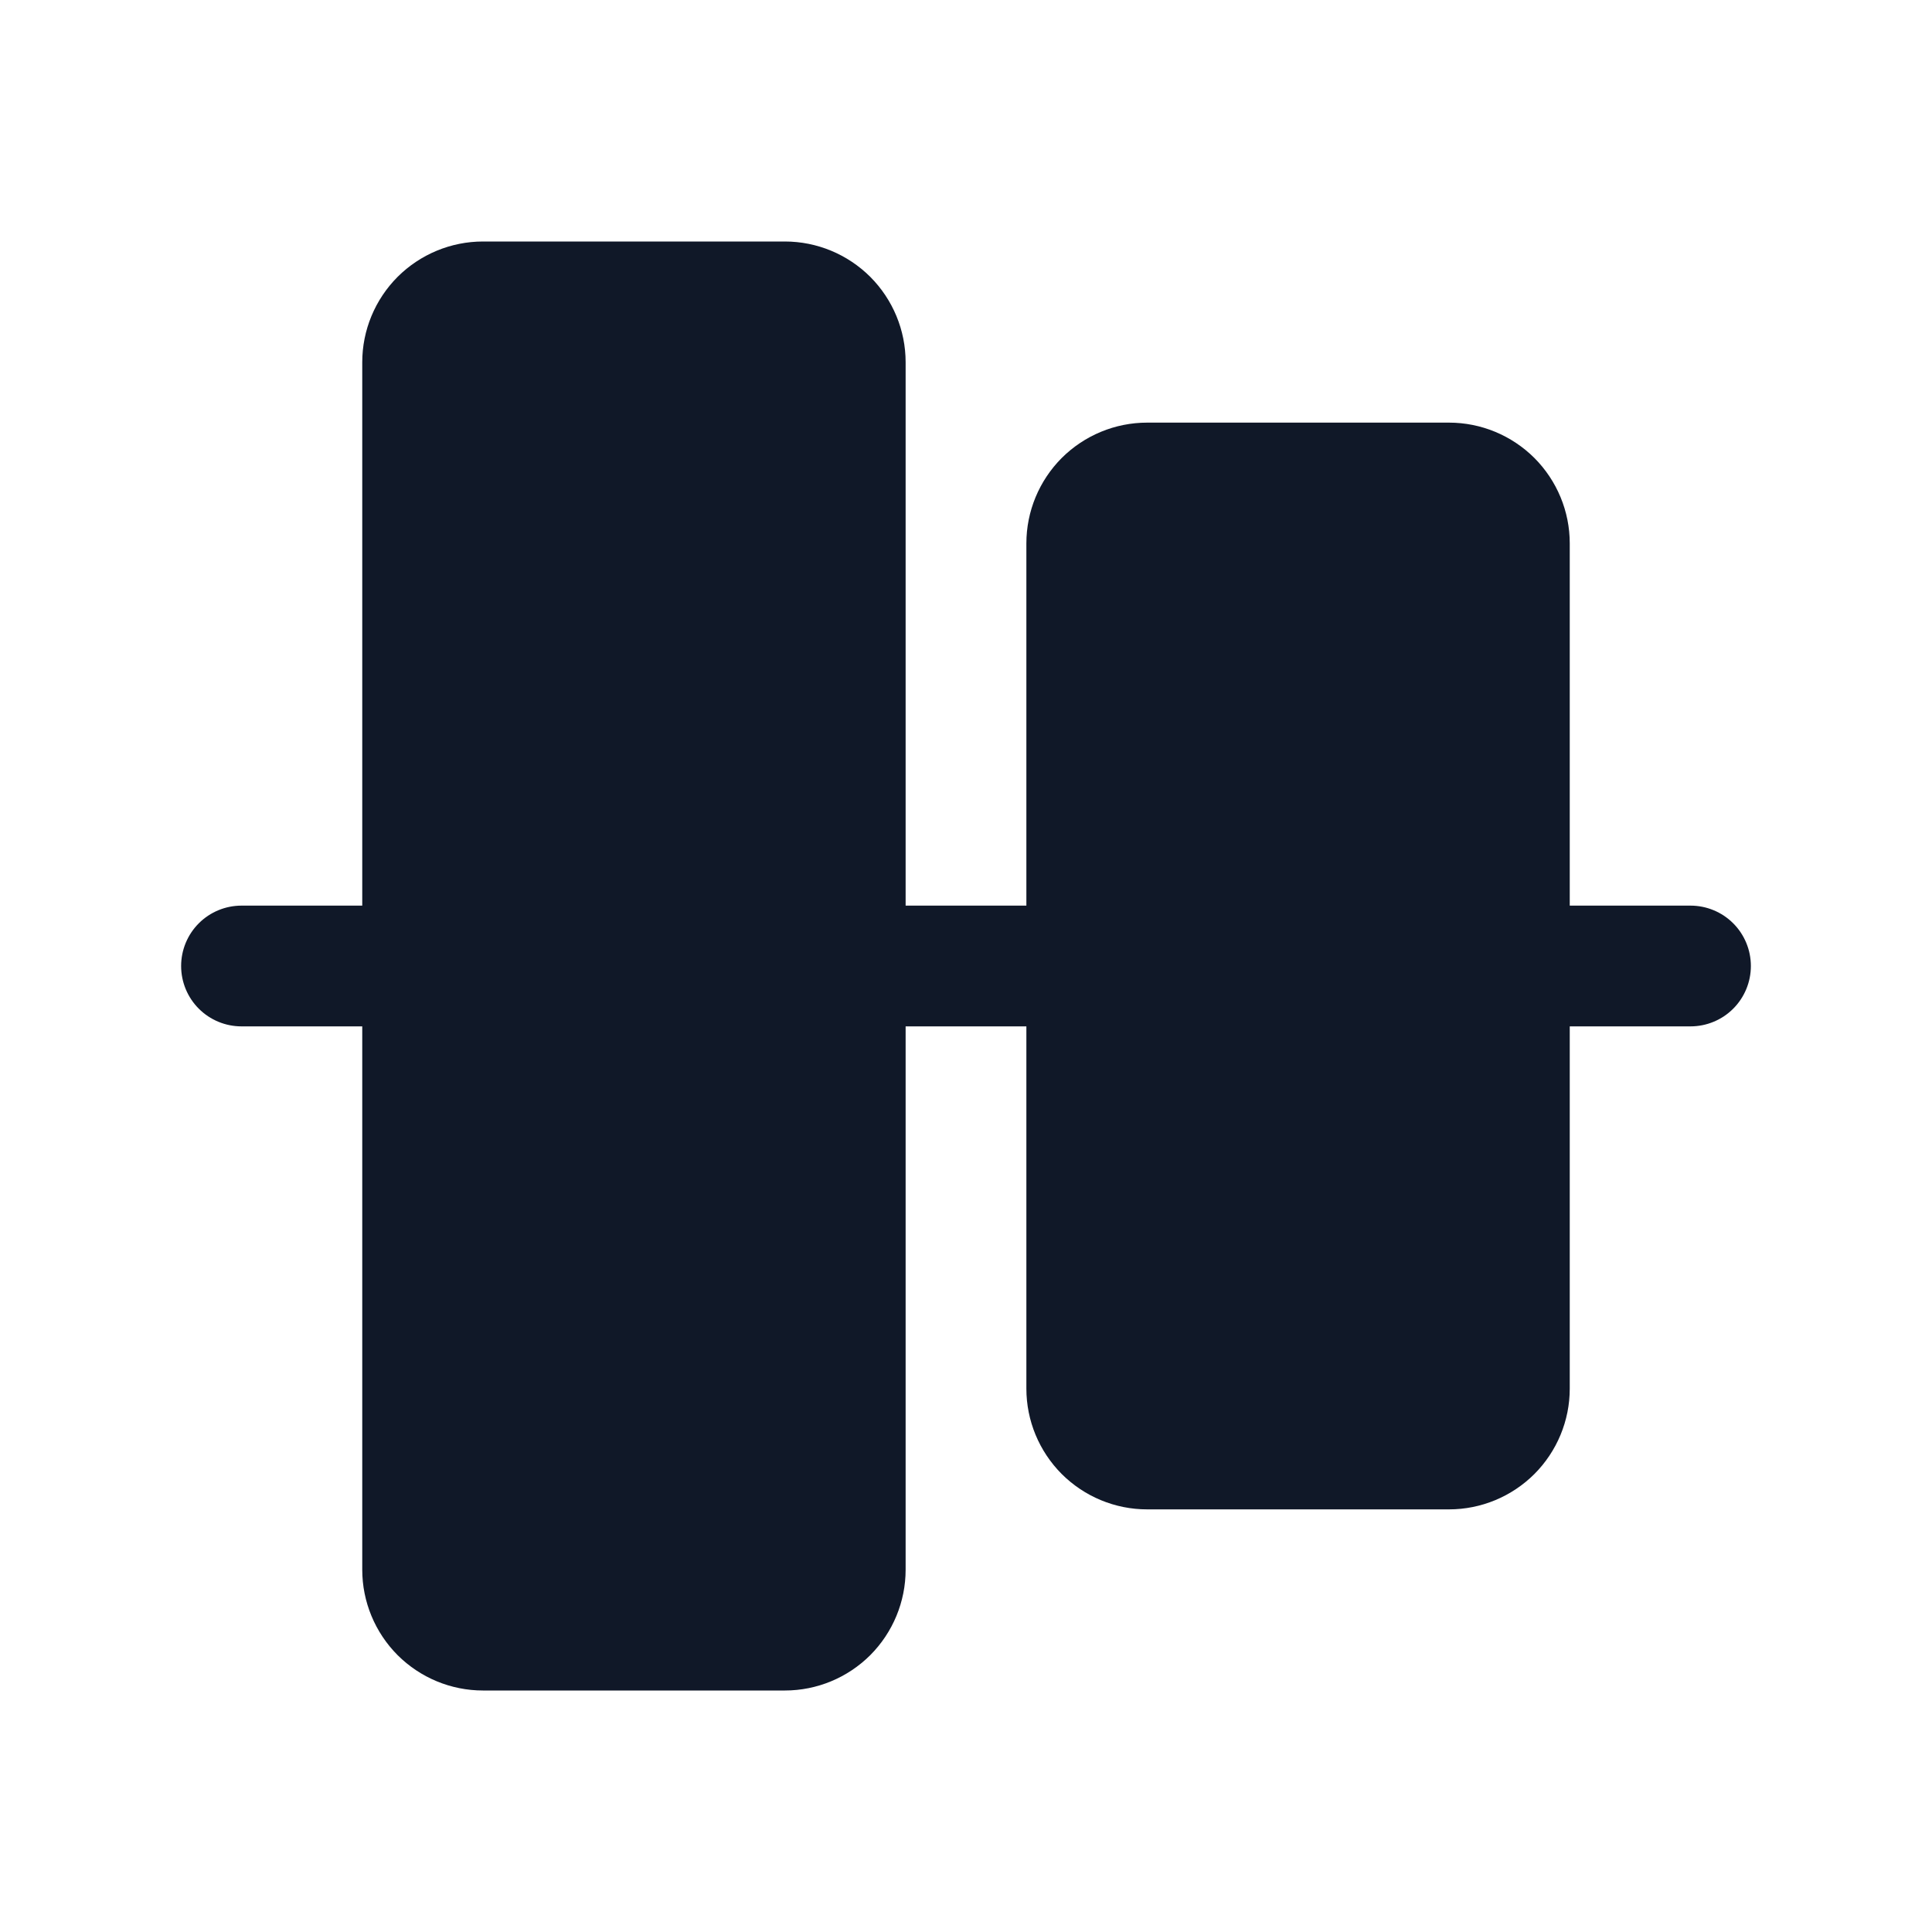 <svg width="20" height="20" viewBox="0 0 20 20" fill="none" xmlns="http://www.w3.org/2000/svg">
<path d="M18.125 10C18.125 10.166 18.059 10.325 17.942 10.442C17.825 10.559 17.666 10.625 17.5 10.625H16.25V14.375C16.25 14.707 16.118 15.024 15.884 15.259C15.649 15.493 15.332 15.625 15 15.625H11.875C11.543 15.625 11.226 15.493 10.991 15.259C10.757 15.024 10.625 14.707 10.625 14.375V10.625H9.375V16.25C9.375 16.581 9.243 16.899 9.009 17.134C8.774 17.368 8.457 17.5 8.125 17.5H5C4.668 17.5 4.351 17.368 4.116 17.134C3.882 16.899 3.75 16.581 3.75 16.25V10.625H2.5C2.334 10.625 2.175 10.559 2.058 10.442C1.941 10.325 1.875 10.166 1.875 10C1.875 9.834 1.941 9.675 2.058 9.558C2.175 9.441 2.334 9.375 2.5 9.375H3.75V3.75C3.75 3.418 3.882 3.101 4.116 2.866C4.351 2.632 4.668 2.5 5 2.5H8.125C8.457 2.5 8.774 2.632 9.009 2.866C9.243 3.101 9.375 3.418 9.375 3.75V9.375H10.625V5.625C10.625 5.293 10.757 4.976 10.991 4.741C11.226 4.507 11.543 4.375 11.875 4.375H15C15.332 4.375 15.649 4.507 15.884 4.741C16.118 4.976 16.25 5.293 16.25 5.625V9.375H17.5C17.666 9.375 17.825 9.441 17.942 9.558C18.059 9.675 18.125 9.834 18.125 10Z" fill="#101828"/>
</svg>
